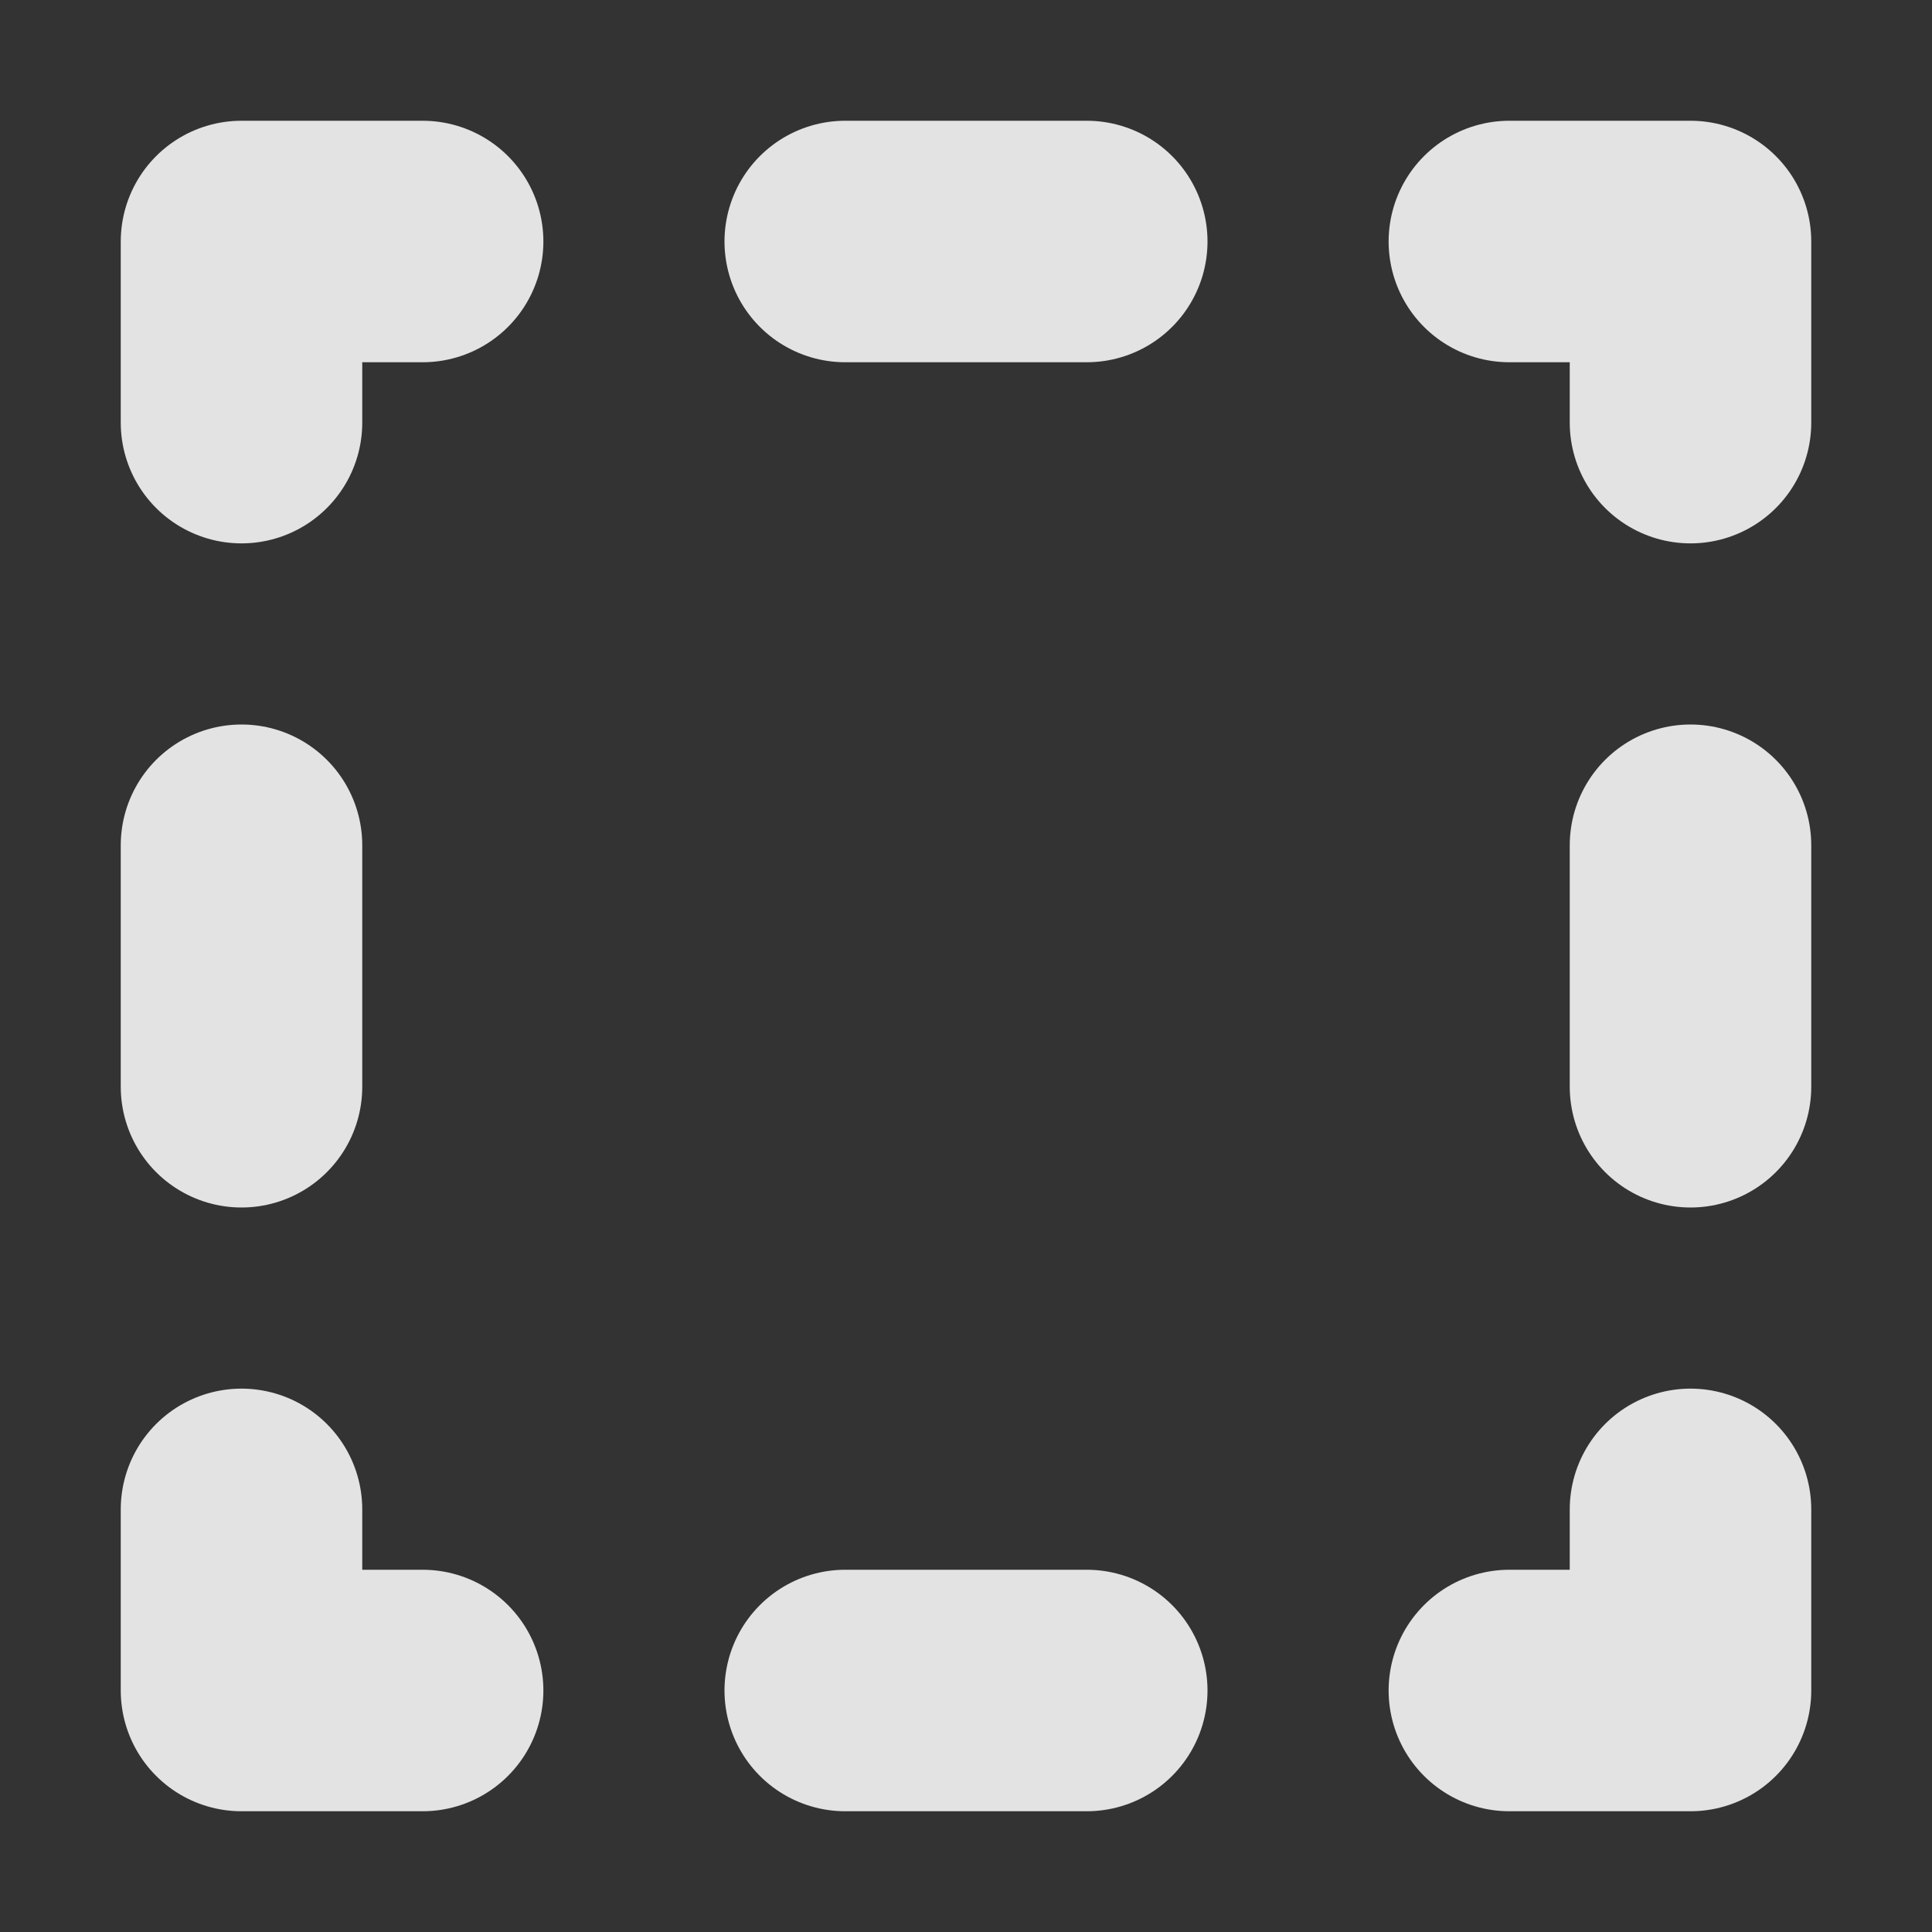 <?xml version="1.0" encoding="UTF-8" standalone="no"?>
<svg
   sodipodi:docname="box.svg"
   inkscape:version="1.2-dev (217ad3d, 2021-07-13)"
   sodipodi:version="0.32"
   id="svg2"
   height="64"
   width="64"
   inkscape:output_extension="org.inkscape.output.svg.inkscape"
   version="1.1"
   viewBox="0 0 64 64"
   inkscape:export-filename="./box.png"
   inkscape:export-xdpi="96"
   inkscape:export-ydpi="96"
   xmlns:inkscape="http://www.inkscape.org/namespaces/inkscape"
   xmlns:sodipodi="http://sodipodi.sourceforge.net/DTD/sodipodi-0.dtd"
   xmlns="http://www.w3.org/2000/svg"
   xmlns:svg="http://www.w3.org/2000/svg"
   xmlns:rdf="http://www.w3.org/1999/02/22-rdf-syntax-ns#"
   xmlns:cc="http://creativecommons.org/ns#"
   xmlns:dc="http://purl.org/dc/elements/1.1/">
  <rect x="0" y="0" width="64" height="64" fill="#333333" stroke="none"/>
  <defs
     id="defs14" />
  <sodipodi:namedview
     stroke="#3465a4"
     inkscape:window-y="23"
     inkscape:window-x="47"
     inkscape:window-height="927"
     inkscape:window-width="1633"
     inkscape:showpageshadow="true"
     inkscape:document-units="px"
     inkscape:grid-bbox="true"
     showgrid="true"
     inkscape:current-layer="layer1"
     inkscape:cy="32"
     inkscape:cx="31.957503"
     inkscape:zoom="11.765625"
     inkscape:pageshadow="2"
     inkscape:pageopacity="0.0"
     borderopacity="1"
     bordercolor="#ffffff"
     pagecolor="#000000"
     id="base"
     fill="#729fcf"
     inkscape:window-maximized="0"
     borderlayer="true"
     inkscape:snap-global="true"
     inkscape:snap-bbox="true"
     inkscape:snap-bbox-midpoints="false"
     inkscape:bbox-nodes="true"
     inkscape:snap-nodes="true"
     inkscape:snap-smooth-nodes="true"
     inkscape:document-rotation="0"
     inkscape:pagecheckerboard="0"
     showguides="true"
     inkscape:guide-bbox="true"
     inkscape:lockguides="true"
     guidecolor="#ff0000"
     guideopacity="0.302">
    <inkscape:grid
       type="xygrid"
       id="grid_pixels"
       color="#ffffff"
       opacity="0.051"
       empcolor="#ffffff"
       empopacity="0.102"
       dotted="false"
       empspacing="8"
       spacingx="1"
       spacingy="1"
       visible="true"
       snapvisiblegridlinesonly="true"
       enabled="true" />
    <sodipodi:guide
       position="2,64"
       orientation="1,0"
       id="guide6912"
       inkscape:locked="true" />
    <sodipodi:guide
       position="62,64"
       orientation="1,0"
       id="guide6914"
       inkscape:locked="true" />
    <sodipodi:guide
       position="0,62"
       orientation="0,-1"
       id="guide6916"
       inkscape:locked="true" />
    <sodipodi:guide
       position="0,2"
       orientation="0,-1"
       id="guide6918"
       inkscape:locked="true" />
    <sodipodi:guide
       position="32,32"
       orientation="0,-1"
       id="guide6920"
       inkscape:locked="true" />
    <sodipodi:guide
       position="32,32"
       orientation="1,0"
       id="guide6922"
       inkscape:locked="true" />
  </sodipodi:namedview>
  <g
     inkscape:groupmode="layer"
     inkscape:label="Design"
     id="layer1"
     transform="translate(0,16)">
    <path
       style="opacity:1;fill:none;fill-opacity:0.863;fill-rule:nonzero;stroke:#ffffff;stroke-width:8;stroke-linecap:round;stroke-linejoin:round;stroke-miterlimit:4;stroke-dasharray:none;stroke-dashoffset:0;stroke-opacity:0.863"
       d="m 50,-8 6,0 0,6"
       id="path8151"
       inkscape:connector-curvature="0"
       sodipodi:nodetypes="ccc" />
    <path
       sodipodi:nodetypes="cc"
       style="opacity:1;fill:none;fill-opacity:0.863;fill-rule:nonzero;stroke:#ffffff;stroke-width:8;stroke-linecap:round;stroke-linejoin:round;stroke-miterlimit:4;stroke-dasharray:none;stroke-dashoffset:0;stroke-opacity:0.863"
       d="m 56,12 0,8"
       id="path8153"
       inkscape:connector-curvature="0" />
    <path
       inkscape:connector-curvature="0"
       id="path10806"
       d="m 8,-2 0,-6 6,0"
       style="opacity:1;fill:none;fill-opacity:0.863;fill-rule:nonzero;stroke:#ffffff;stroke-width:8;stroke-linecap:round;stroke-linejoin:round;stroke-miterlimit:4;stroke-dasharray:none;stroke-dashoffset:0;stroke-opacity:0.863"
       sodipodi:nodetypes="ccc" />
    <path
       sodipodi:nodetypes="cc"
       inkscape:connector-curvature="0"
       id="path10808"
       d="m 28,-8 8,0"
       style="opacity:1;fill:none;fill-opacity:0.863;fill-rule:nonzero;stroke:#ffffff;stroke-width:8;stroke-linecap:round;stroke-linejoin:round;stroke-miterlimit:4;stroke-dasharray:none;stroke-dashoffset:0;stroke-opacity:0.863" />
    <path
       style="opacity:1;fill:none;fill-opacity:0.863;fill-rule:nonzero;stroke:#ffffff;stroke-width:8;stroke-linecap:round;stroke-linejoin:round;stroke-miterlimit:4;stroke-dasharray:none;stroke-dashoffset:0;stroke-opacity:0.863"
       d="M 14,40 8,40 8,34"
       id="path10812"
       inkscape:connector-curvature="0"
       sodipodi:nodetypes="ccc" />
    <path
       sodipodi:nodetypes="cc"
       style="opacity:1;fill:none;fill-opacity:0.863;fill-rule:nonzero;stroke:#ffffff;stroke-width:8;stroke-linecap:round;stroke-linejoin:round;stroke-miterlimit:4;stroke-dasharray:none;stroke-dashoffset:0;stroke-opacity:0.863"
       d="M 8,20 8,12"
       id="path10814"
       inkscape:connector-curvature="0" />
    <path
       inkscape:connector-curvature="0"
       id="path10818"
       d="m 56,34 0,6 -6,0"
       style="opacity:1;fill:none;fill-opacity:0.863;fill-rule:nonzero;stroke:#ffffff;stroke-width:8;stroke-linecap:round;stroke-linejoin:round;stroke-miterlimit:4;stroke-dasharray:none;stroke-dashoffset:0;stroke-opacity:0.863"
       sodipodi:nodetypes="ccc" />
    <path
       sodipodi:nodetypes="cc"
       inkscape:connector-curvature="0"
       id="path10820"
       d="m 36,40 -8,0"
       style="opacity:1;fill:none;fill-opacity:0.863;fill-rule:nonzero;stroke:#ffffff;stroke-width:8;stroke-linecap:round;stroke-linejoin:round;stroke-miterlimit:4;stroke-dasharray:none;stroke-dashoffset:0;stroke-opacity:0.863" />
  </g>
</svg>
